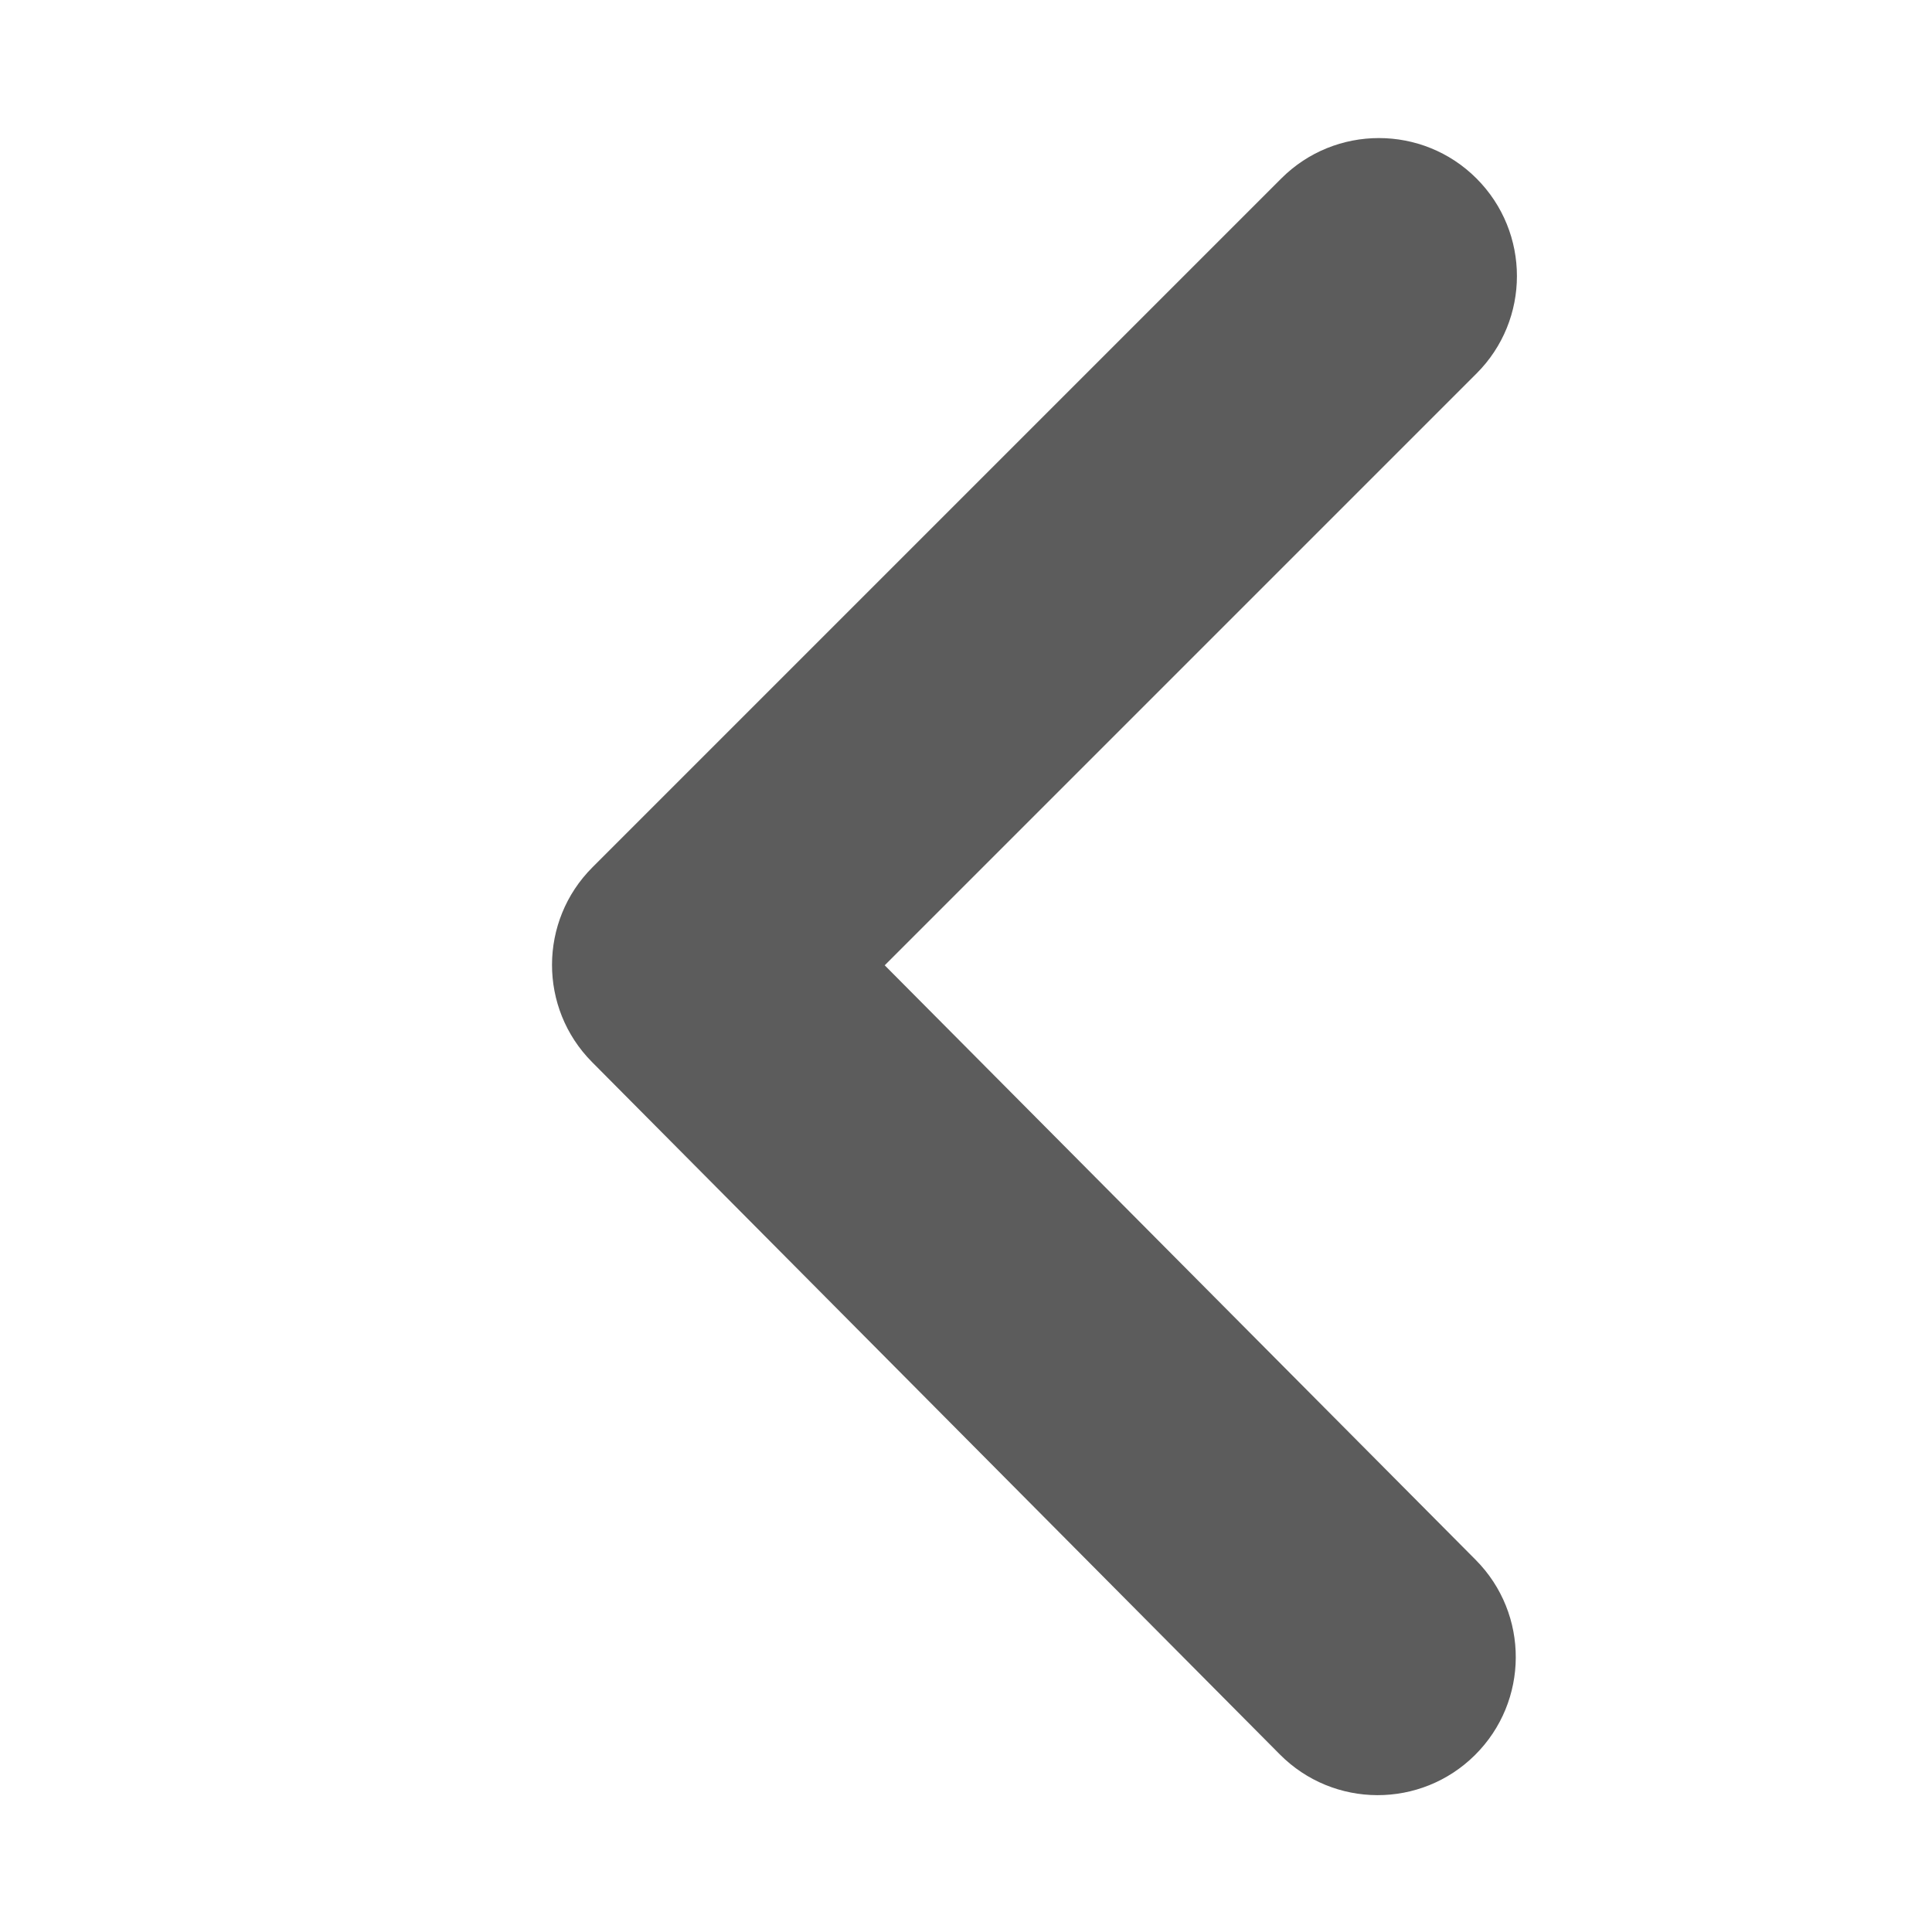 <svg width="14" height="14" viewBox="0 0 14 14" xmlns="http://www.w3.org/2000/svg"><title>less-than</title><desc>Created with Sketch.</desc><path d="M4.293 6.285l4.992-4.992c.39-.39 1.024-.39 1.414 0 .391.391.391 1.024 0 1.414l-4.288 4.288 4.283 4.309c.389.392.386 1.025-.006 1.414s-1.025.387-1.414-.005l-4.984-5.017c-.388-.391-.386-1.022.003-1.411" fill="#5C5C5C"/></svg>